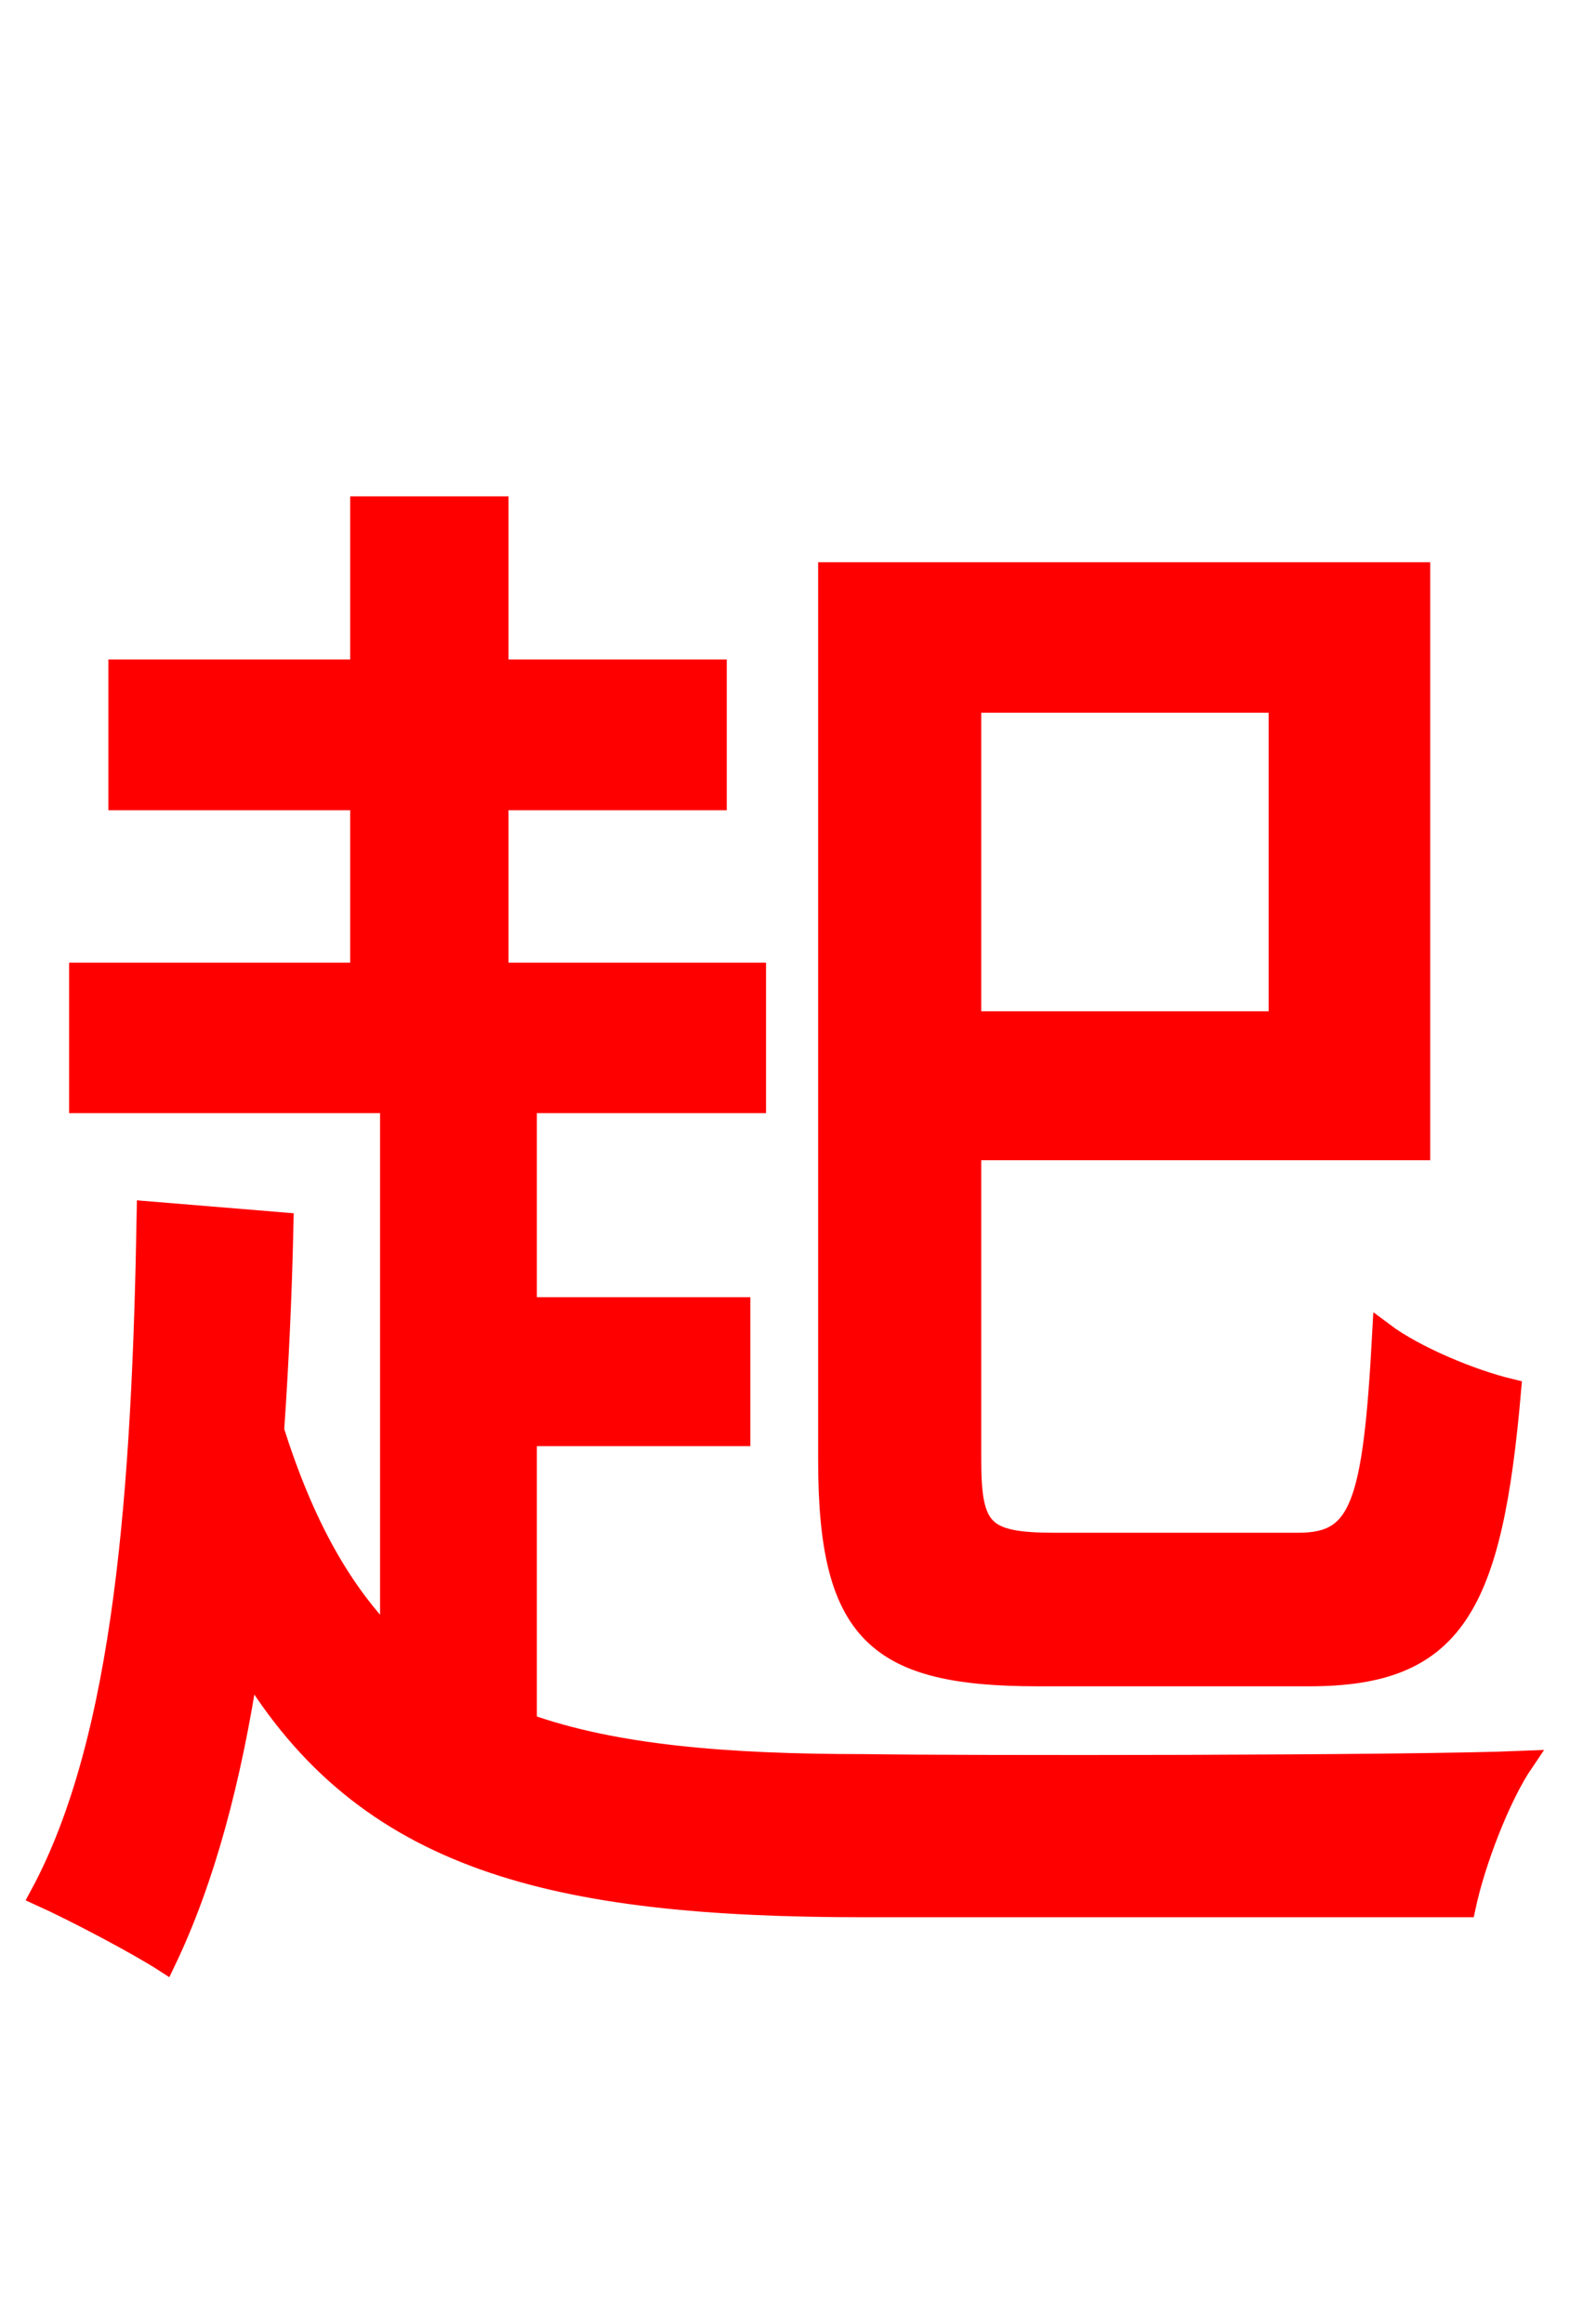 <svg xmlns="http://www.w3.org/2000/svg" xmlns:xlink="http://www.w3.org/1999/xlink" width="72" height="106.56"><path fill="red" stroke="red" d="M58.68 32.18L58.68 46.87L44.50 46.87L44.50 32.18ZM60.05 76.82C66.67 76.82 68.40 73.66 69.26 63.72C67.46 63.29 64.87 62.21 63.43 61.13C63.00 69.05 62.42 70.78 59.54 70.78L48.38 70.78C45.07 70.78 44.50 70.20 44.50 66.96L44.50 52.70L65.09 52.70L65.09 26.28L38.02 26.28L38.02 66.96C38.02 74.88 40.25 76.82 47.59 76.82ZM24.12 65.81L33.91 65.81L33.91 59.98L24.12 59.98L24.12 50.54L34.63 50.54L34.63 44.64L22.82 44.64L22.82 36.65L32.83 36.65L32.83 30.74L22.82 30.74L22.82 23.26L16.56 23.26L16.56 30.74L5.47 30.74L5.47 36.65L16.56 36.65L16.56 44.64L3.67 44.64L3.67 50.54L17.93 50.54L17.93 75.31C15.62 73.01 13.90 69.91 12.53 65.59C12.74 62.57 12.89 59.33 12.96 56.09L6.77 55.58C6.55 68.18 5.76 79.70 1.87 86.90C3.46 87.62 6.34 89.14 7.56 89.93C9.36 86.18 10.58 81.58 11.38 76.32C16.78 85.32 25.34 87.41 39.67 87.41L67.18 87.41C67.61 85.39 68.76 82.37 69.84 80.78C64.51 81.00 43.99 81.00 39.67 80.93C33.26 80.93 28.15 80.50 24.12 79.06Z"/></svg>
